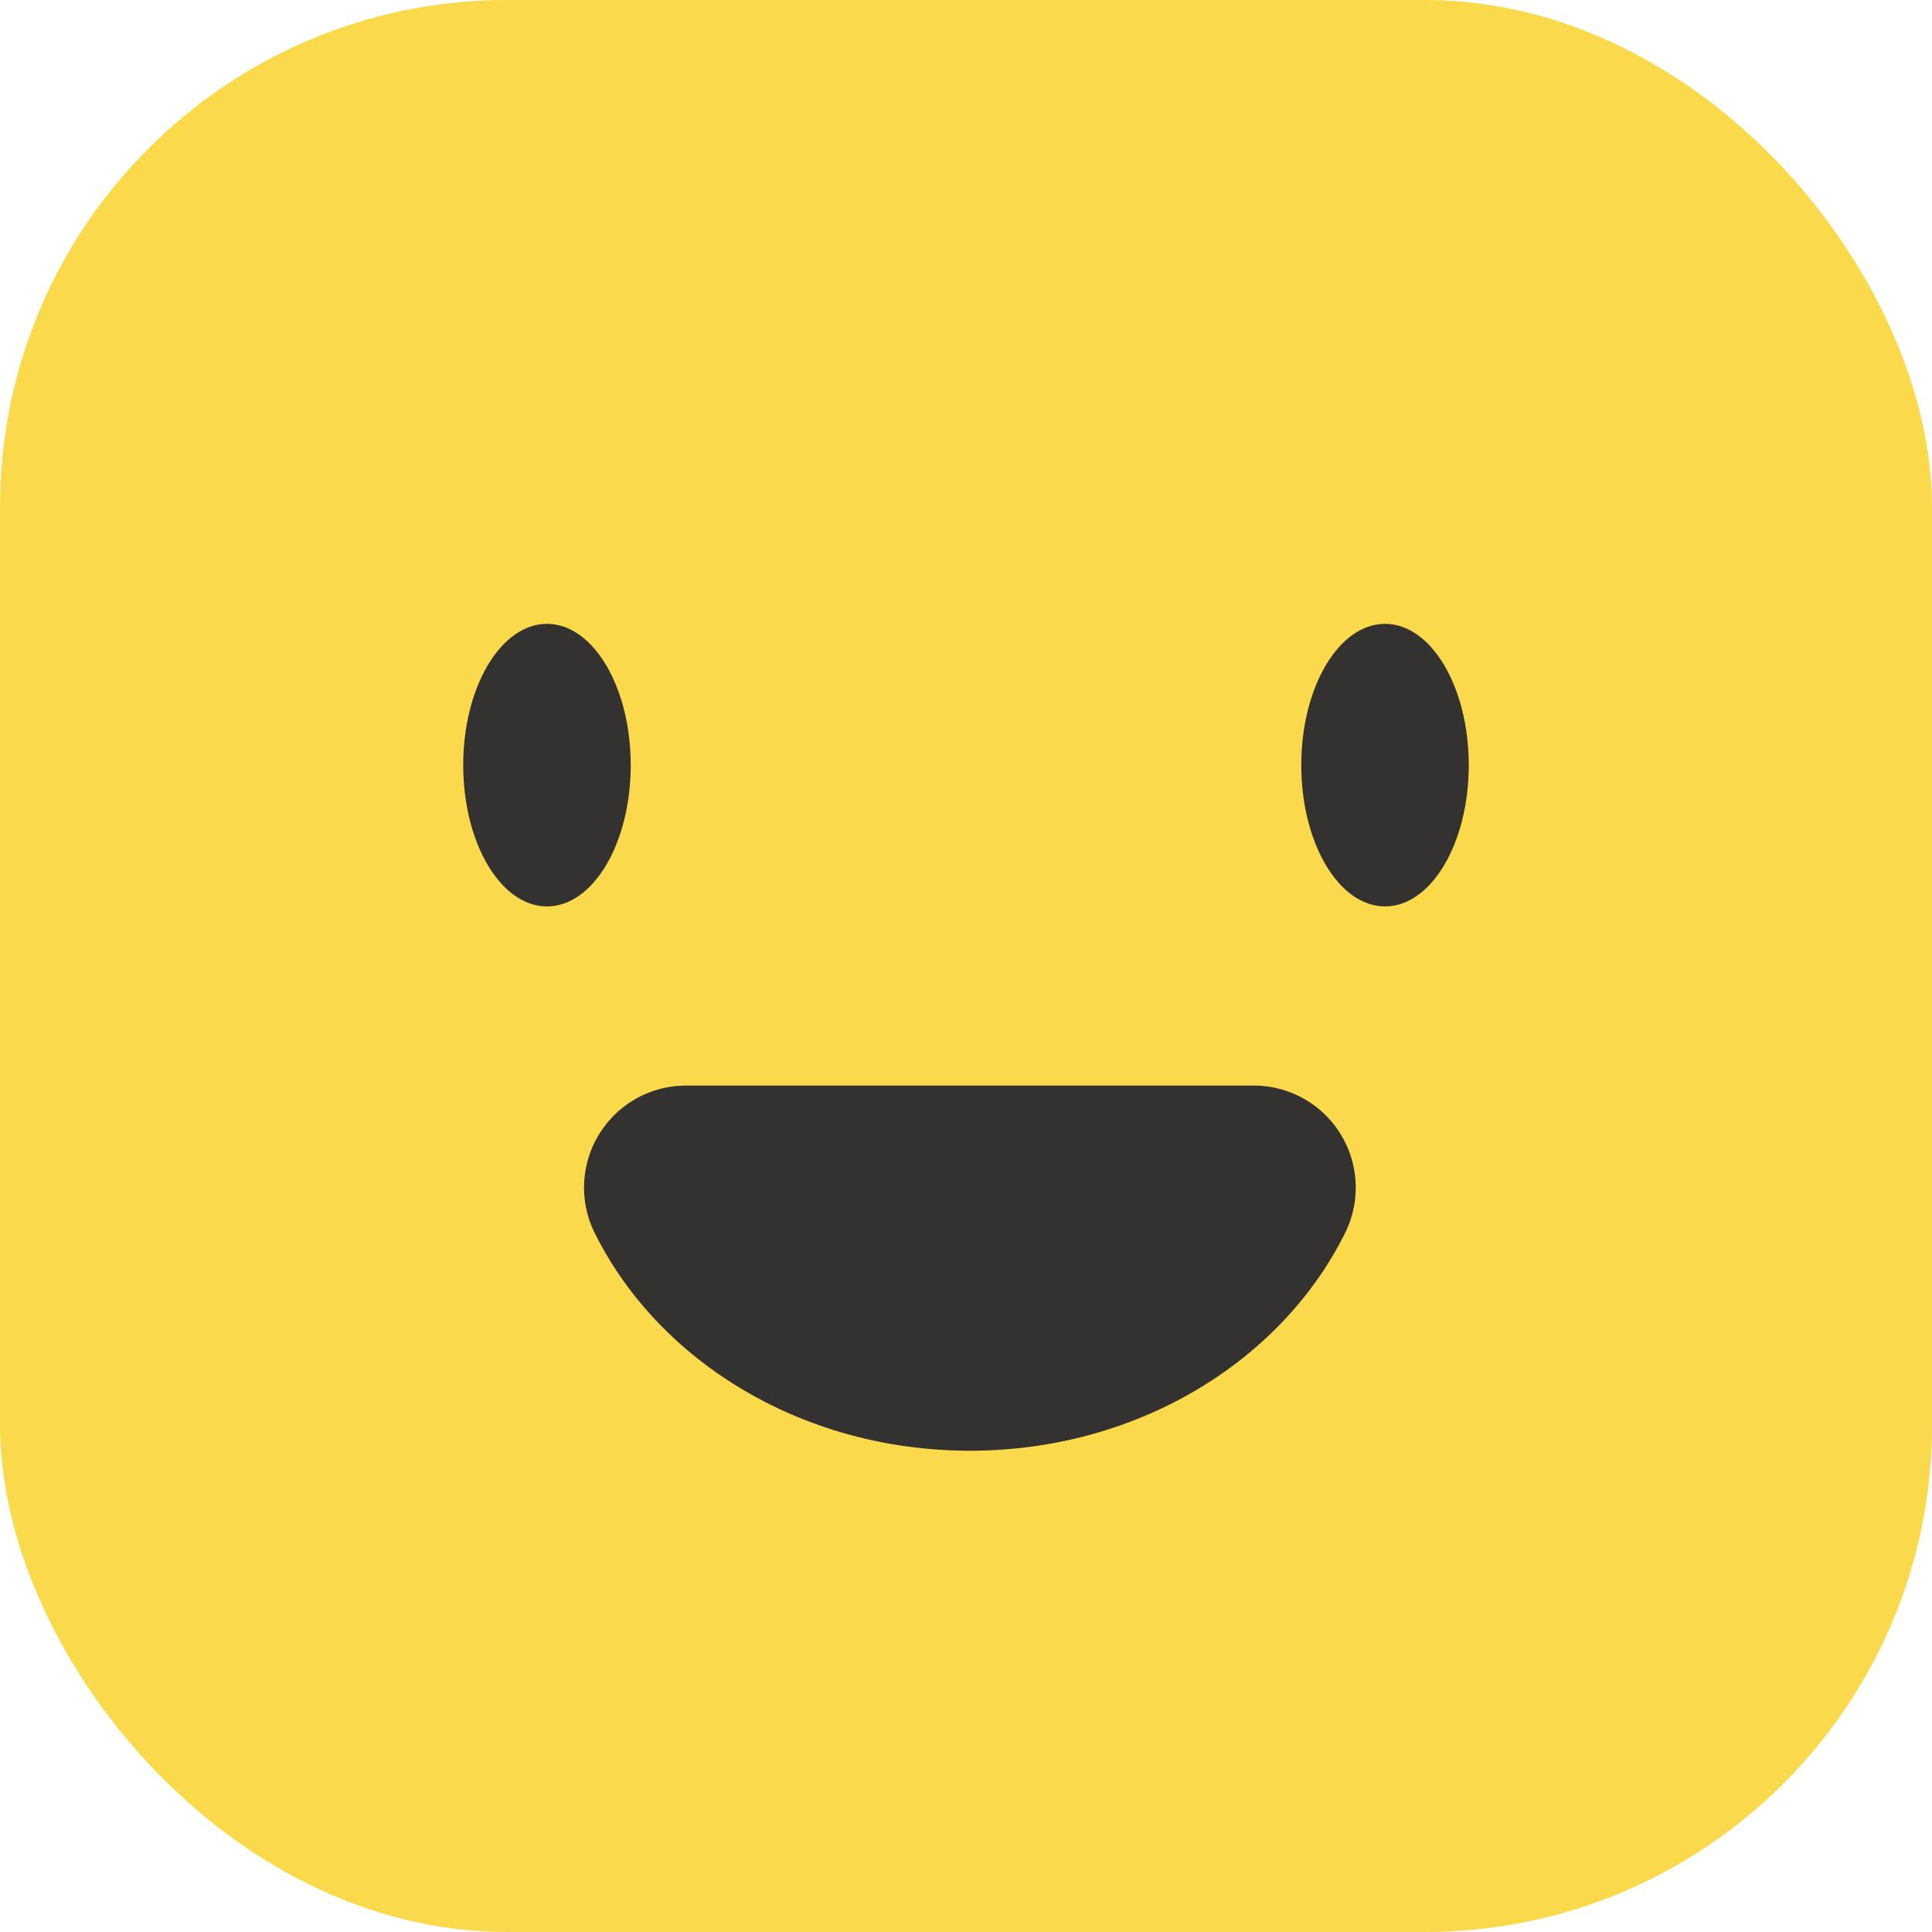 <svg xmlns="http://www.w3.org/2000/svg" viewBox="0 0 165.87 165.87"><defs><style>.cls-1{fill:#fada4b;}.cls-2{fill:#343231;}</style></defs><g id="레이어_2" data-name="레이어 2"><g id="Object"><rect class="cls-1" width="165.87" height="165.87" rx="43.52"/><ellipse class="cls-2" cx="46.96" cy="65.69" rx="7.19" ry="12.13"/><ellipse class="cls-2" cx="118.91" cy="65.69" rx="7.19" ry="12.13"/><path class="cls-2" d="M107.63,93.2a8.76,8.76,0,0,1,7.84,12.68c-5.47,11-17.83,18.67-32.2,18.67s-26.73-7.67-32.2-18.67A8.76,8.76,0,0,1,58.91,93.2Z"/></g></g></svg>